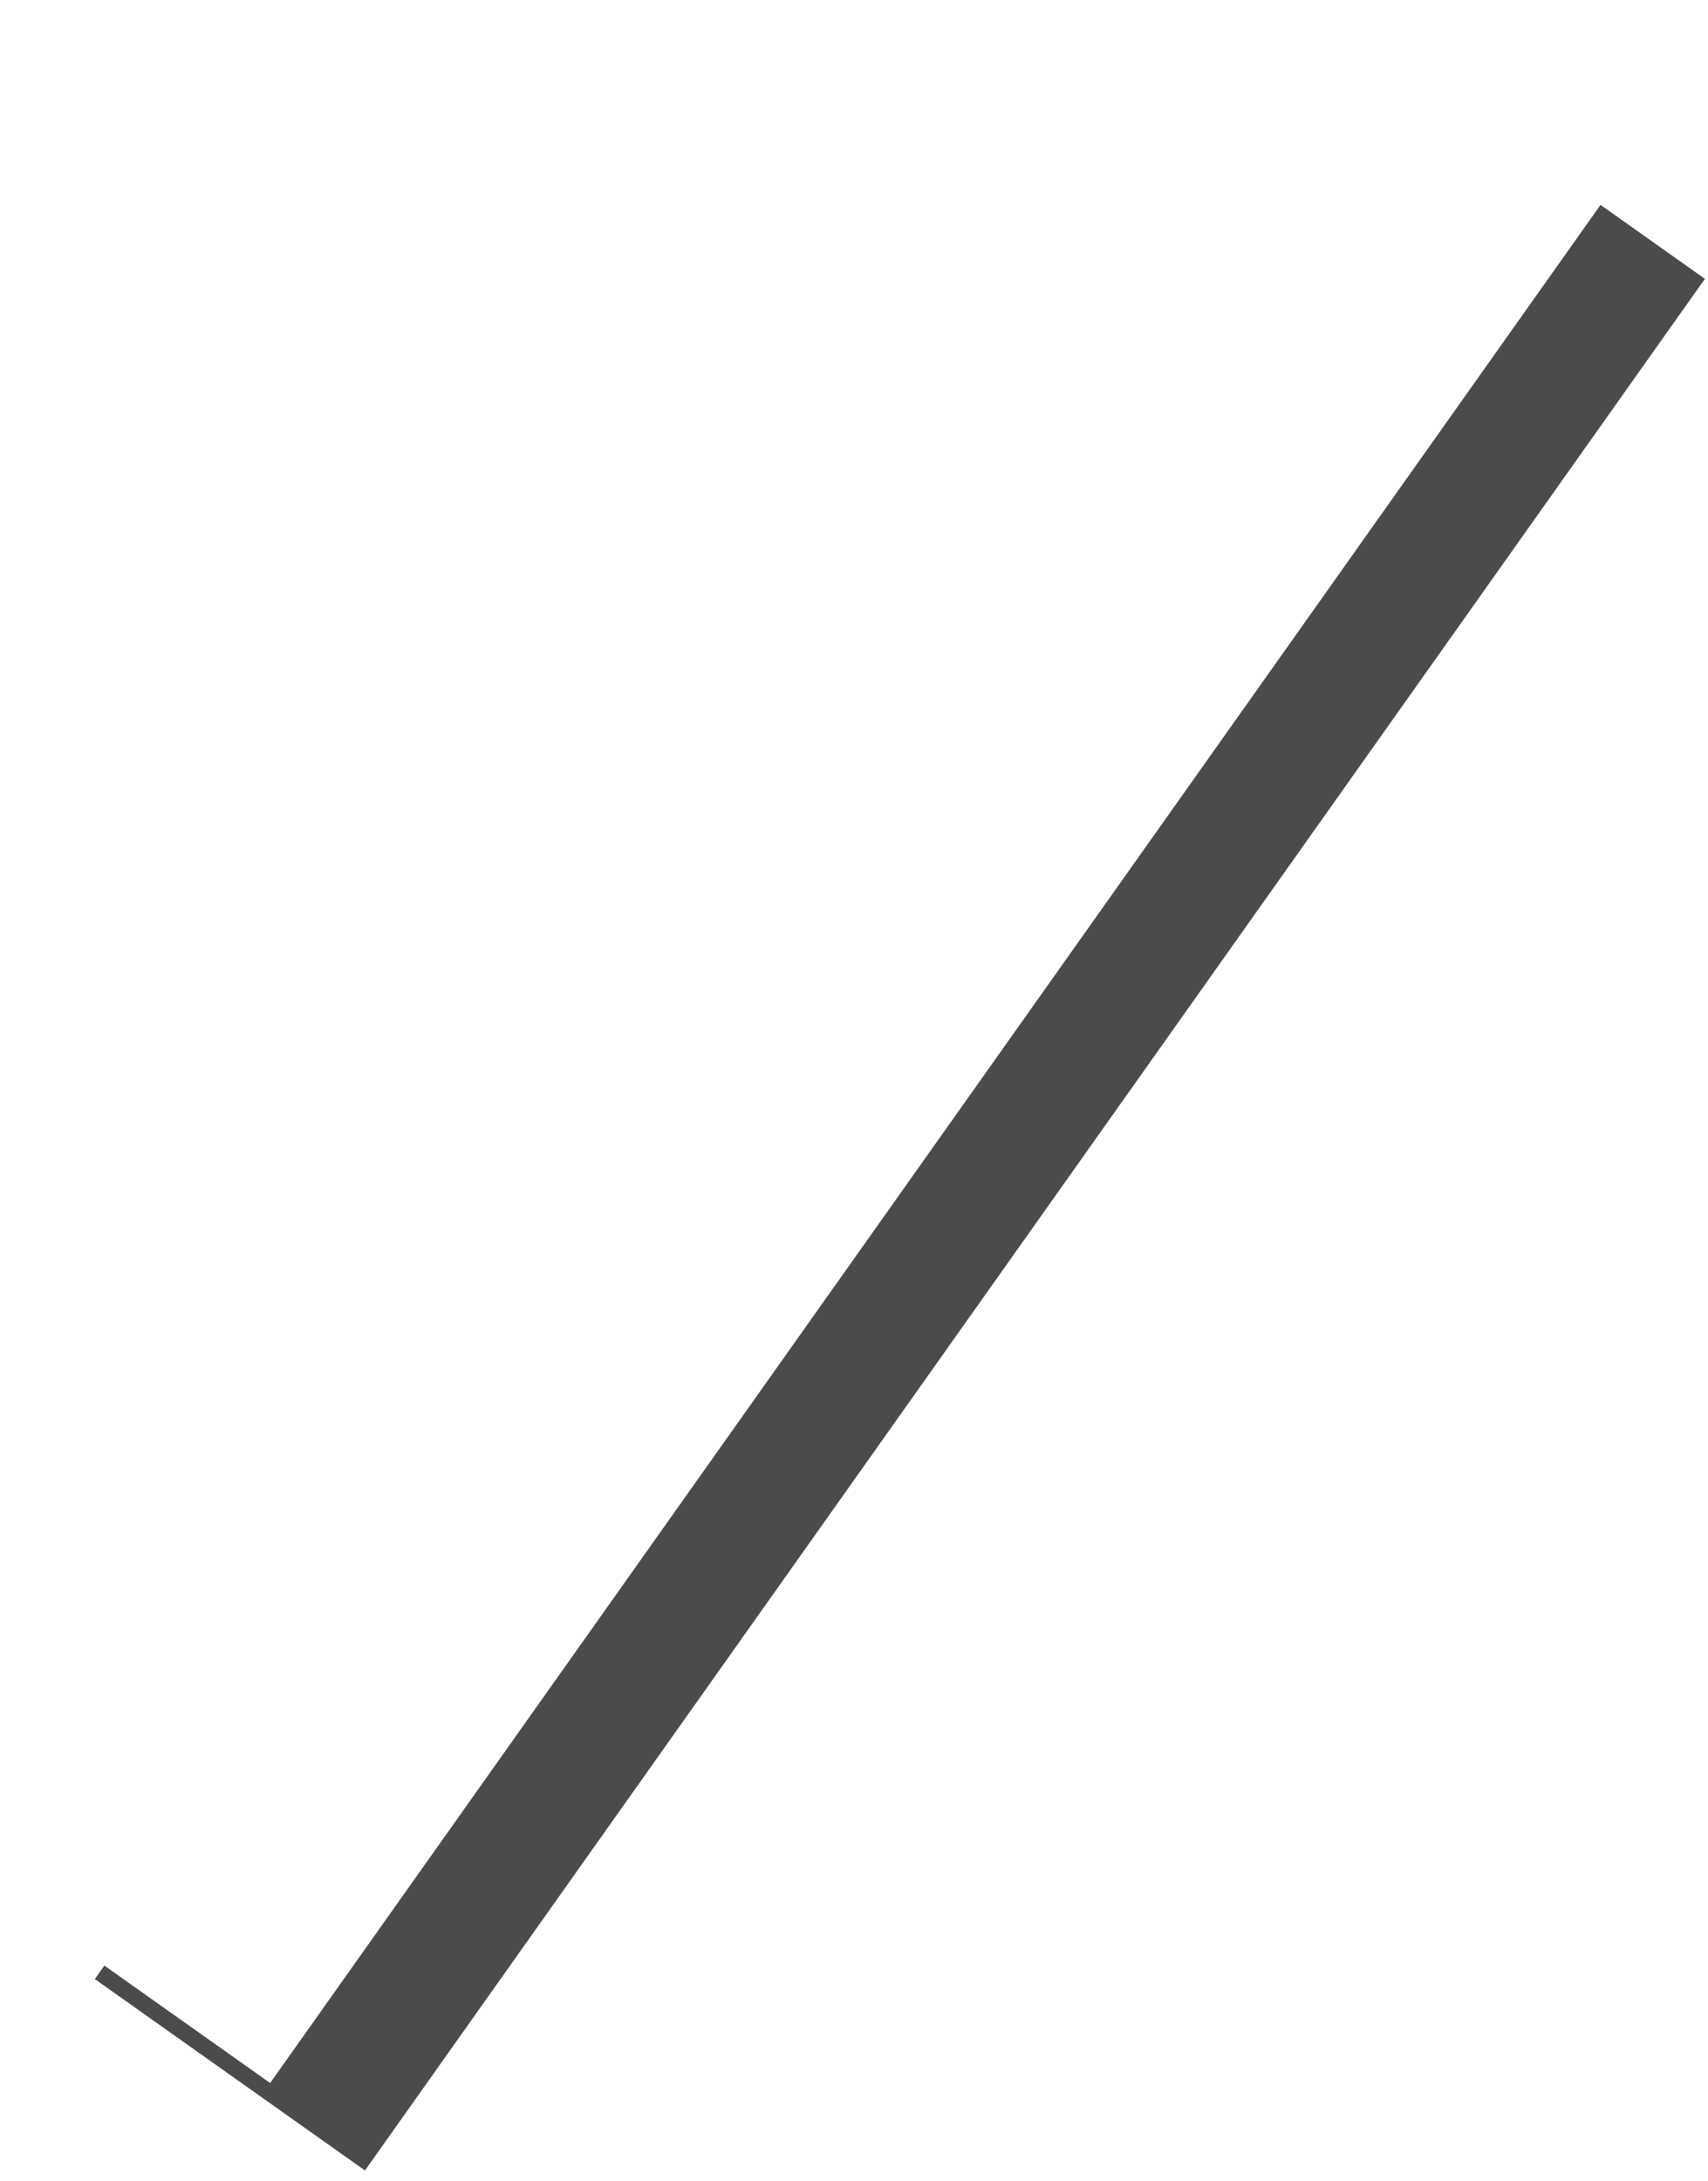 <?xml version="1.0" encoding="UTF-8" standalone="no"?>
<!-- Created with Inkscape (http://www.inkscape.org/) -->

<svg
   width="82.546mm"
   height="105.392mm"
   viewBox="0 0 82.546 105.392"
   version="1.1"
   id="svg1334"
   inkscape:version="1.1 (c68e22c387, 2021-05-23)"
   sodipodi:docname="ictus.svg"
   xmlns:inkscape="http://www.inkscape.org/namespaces/inkscape"
   xmlns:sodipodi="http://sodipodi.sourceforge.net/DTD/sodipodi-0.dtd"
   xmlns="http://www.w3.org/2000/svg"
   xmlns:svg="http://www.w3.org/2000/svg">
  <sodipodi:namedview
     id="namedview1336"
     pagecolor="#ffffff"
     bordercolor="#666666"
     borderopacity="1.0"
     inkscape:pageshadow="2"
     inkscape:pageopacity="0.0"
     inkscape:pagecheckerboard="true"
     inkscape:document-units="mm"
     showgrid="false"
     inkscape:zoom="1.4823793"
     inkscape:cx="16.527484"
     inkscape:cy="127.83503"
     inkscape:window-width="1920"
     inkscape:window-height="1001"
     inkscape:window-x="-9"
     inkscape:window-y="-9"
     inkscape:window-maximized="1"
     inkscape:current-layer="layer2"
     fit-margin-top="0"
     fit-margin-left="0"
     fit-margin-right="0"
     fit-margin-bottom="0"
     showguides="false" />
  <defs
     id="defs1331">
    <inkscape:path-effect
       effect="envelope"
       id="path-effect3431"
       is_visible="true"
       lpeversion="1"
       yy="true"
       xx="true"
       bendpath1="M 77.39,89.17 H 140.006"
       bendpath2="M 140.006,89.17 V 184.27"
       bendpath3="M 77.39,184.27 H 140.006"
       bendpath4="M 77.39,89.17 V 184.27" />
    <filter
       inkscape:collect="always"
       style="color-interpolation-filters:sRGB"
       id="filter2270"
       x="-0.267"
       y="-0.189"
       width="1.534"
       height="1.378">
      <feGaussianBlur
         inkscape:collect="always"
         stdDeviation="1.524"
         id="feGaussianBlur2272" />
    </filter>
  </defs>
  <g
     inkscape:groupmode="layer"
     id="layer2"
     inkscape:label="Shadow"
     style="mix-blend-mode:normal;filter:url(#filter2270)"
     transform="translate(3.152,3.152)">
    <path
       style="fill:#333333;stroke:#4b4b4b;stroke-width:16;stroke-linecap:square;stroke-linejoin:miter;stroke-miterlimit:4;stroke-dasharray:none;stroke-opacity:1"
       d="M 68.092,12.226 12.583,90.581"
       id="path1860-3" />
  </g>
  <g
     inkscape:label="Layer 1"
     inkscape:groupmode="layer"
     id="layer1"
     transform="translate(3.118,2.807)">
    <path
       style="fill:none;stroke:#ffffff;stroke-width:16;stroke-linecap:square;stroke-linejoin:miter;stroke-miterlimit:4;stroke-dasharray:none;stroke-opacity:1"
       d="M 63.543,8.346 8.034,86.701"
       id="path1860" />
  </g>
</svg>

